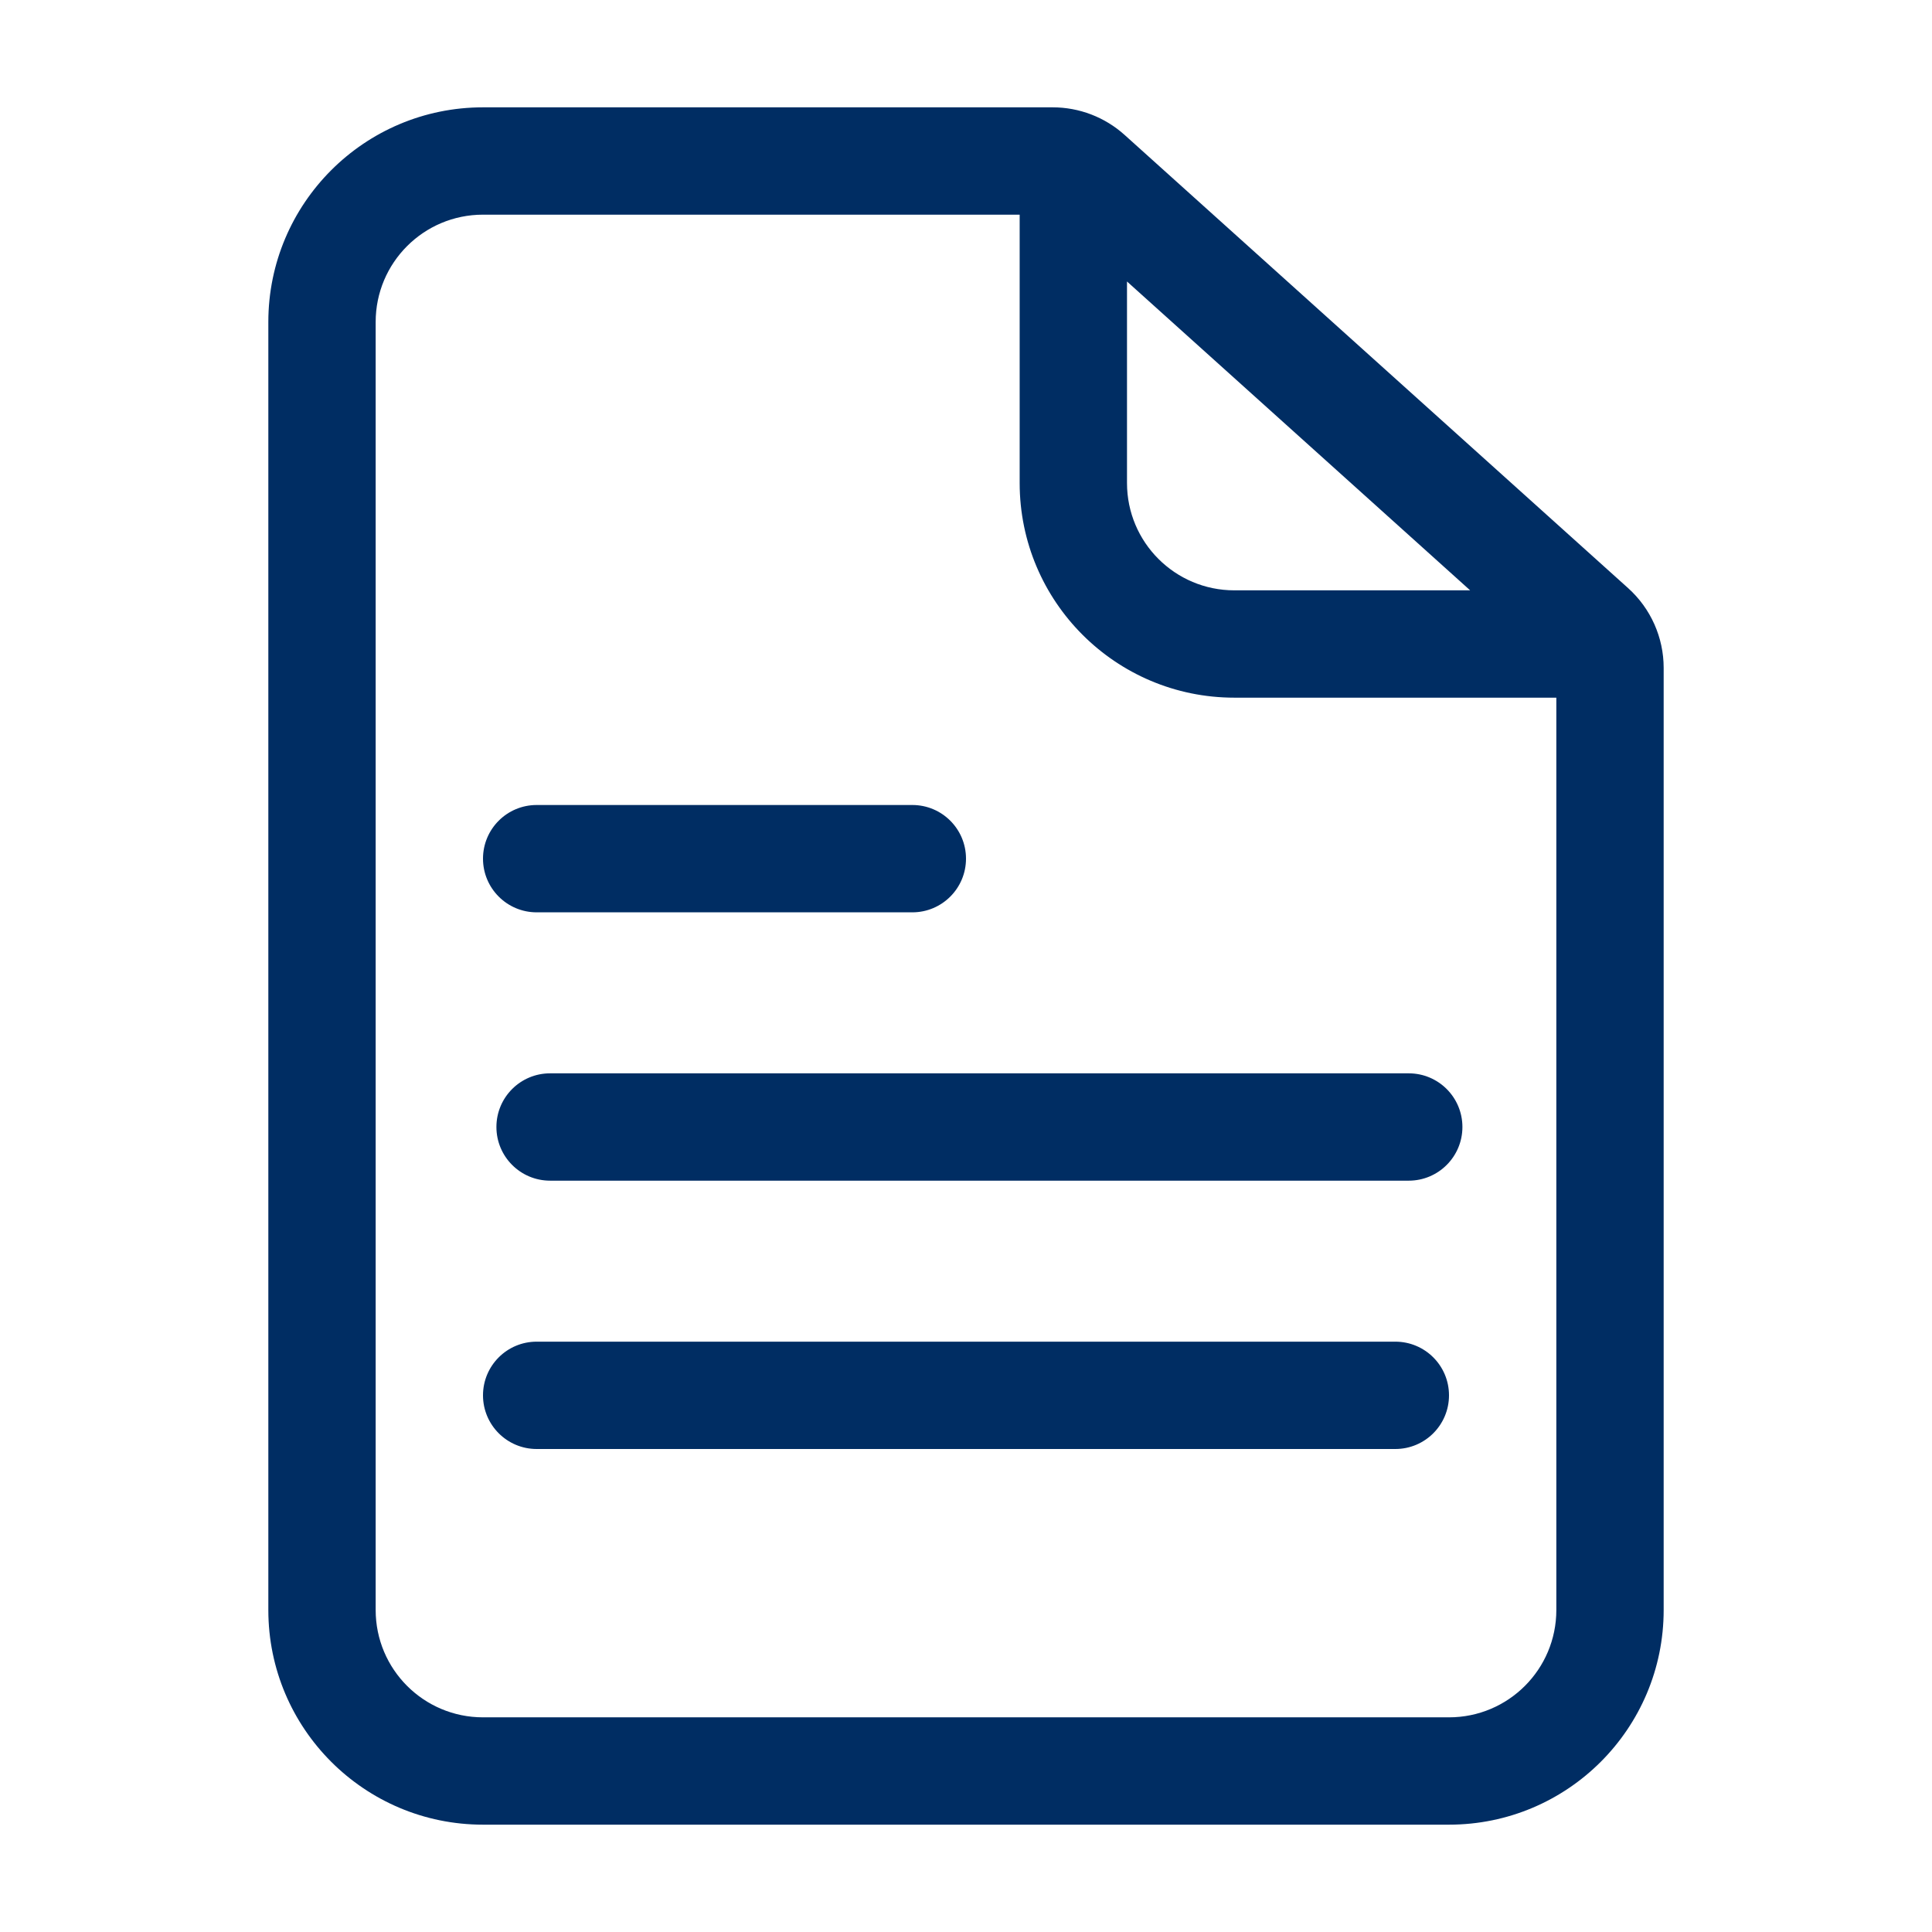 <svg width="36" height="36" viewBox="0 0 36 36" fill="none" xmlns="http://www.w3.org/2000/svg">
<path fill-rule="evenodd" clip-rule="evenodd" d="M9 4C7.895 4 7 4.895 7 6V30C7 31.105 7.895 32 9 32H27C28.105 32 29 31.105 29 30V13H23C20.791 13 19 11.209 19 9V4H9ZM5 6C5 3.791 6.791 2 9 2H19.616C20.11 2 20.587 2.183 20.954 2.513L30.338 10.959C30.759 11.338 31 11.878 31 12.445V30C31 32.209 29.209 34 27 34H9C6.791 34 5 32.209 5 30V6ZM21 5.245V9C21 10.105 21.895 11 23 11H27.394L21 5.245Z" fill="#002D63"/>
<path fill-rule="evenodd" clip-rule="evenodd" d="M9 16C9 15.447 9.448 15 10 15H17C17.552 15 18 15.447 18 16C18 16.552 17.552 17 17 17H10C9.448 17 9 16.552 9 16Z" fill="#002D63"/>
<path fill-rule="evenodd" clip-rule="evenodd" d="M9.25 21C9.25 20.447 9.698 20 10.25 20H26.25C26.802 20 27.25 20.447 27.25 21C27.25 21.552 26.802 22 26.25 22H10.25C9.698 22 9.25 21.552 9.25 21Z" fill="#002D63"/>
<path fill-rule="evenodd" clip-rule="evenodd" d="M9 26C9 25.447 9.448 25 10 25H26C26.552 25 27 25.447 27 26C27 26.552 26.552 27 26 27H10C9.448 27 9 26.552 9 26Z" fill="#002D63"/>
</svg>
